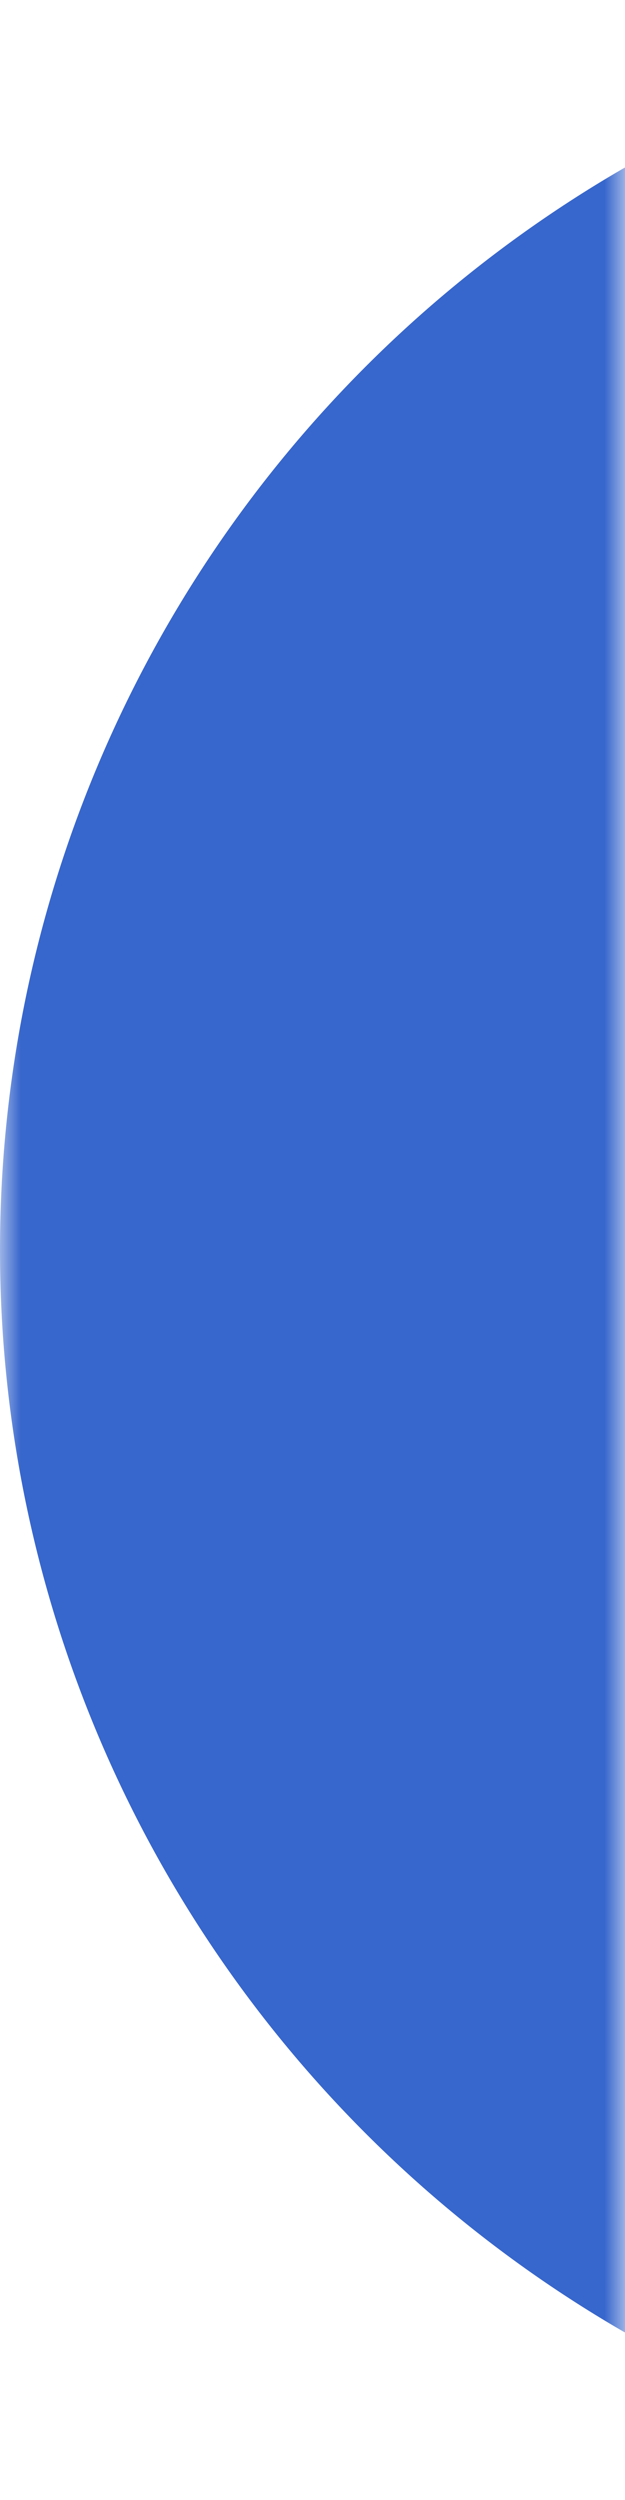 <svg width="15" height="60" viewBox="0 0 15 60" fill="none" xmlns="http://www.w3.org/2000/svg">
<mask id="mask0_9_2" style="mask-type:alpha" maskUnits="userSpaceOnUse" x="0" y="0" width="15" height="60">
<rect width="15" height="60" fill="#C4C4C4"/>
</mask>
<g mask="url(#mask0_9_2)">
<circle cx="30" cy="30" r="29.25" fill="#3766CC" stroke="#3766CC" stroke-width="1.5"/>
</g>
</svg>
